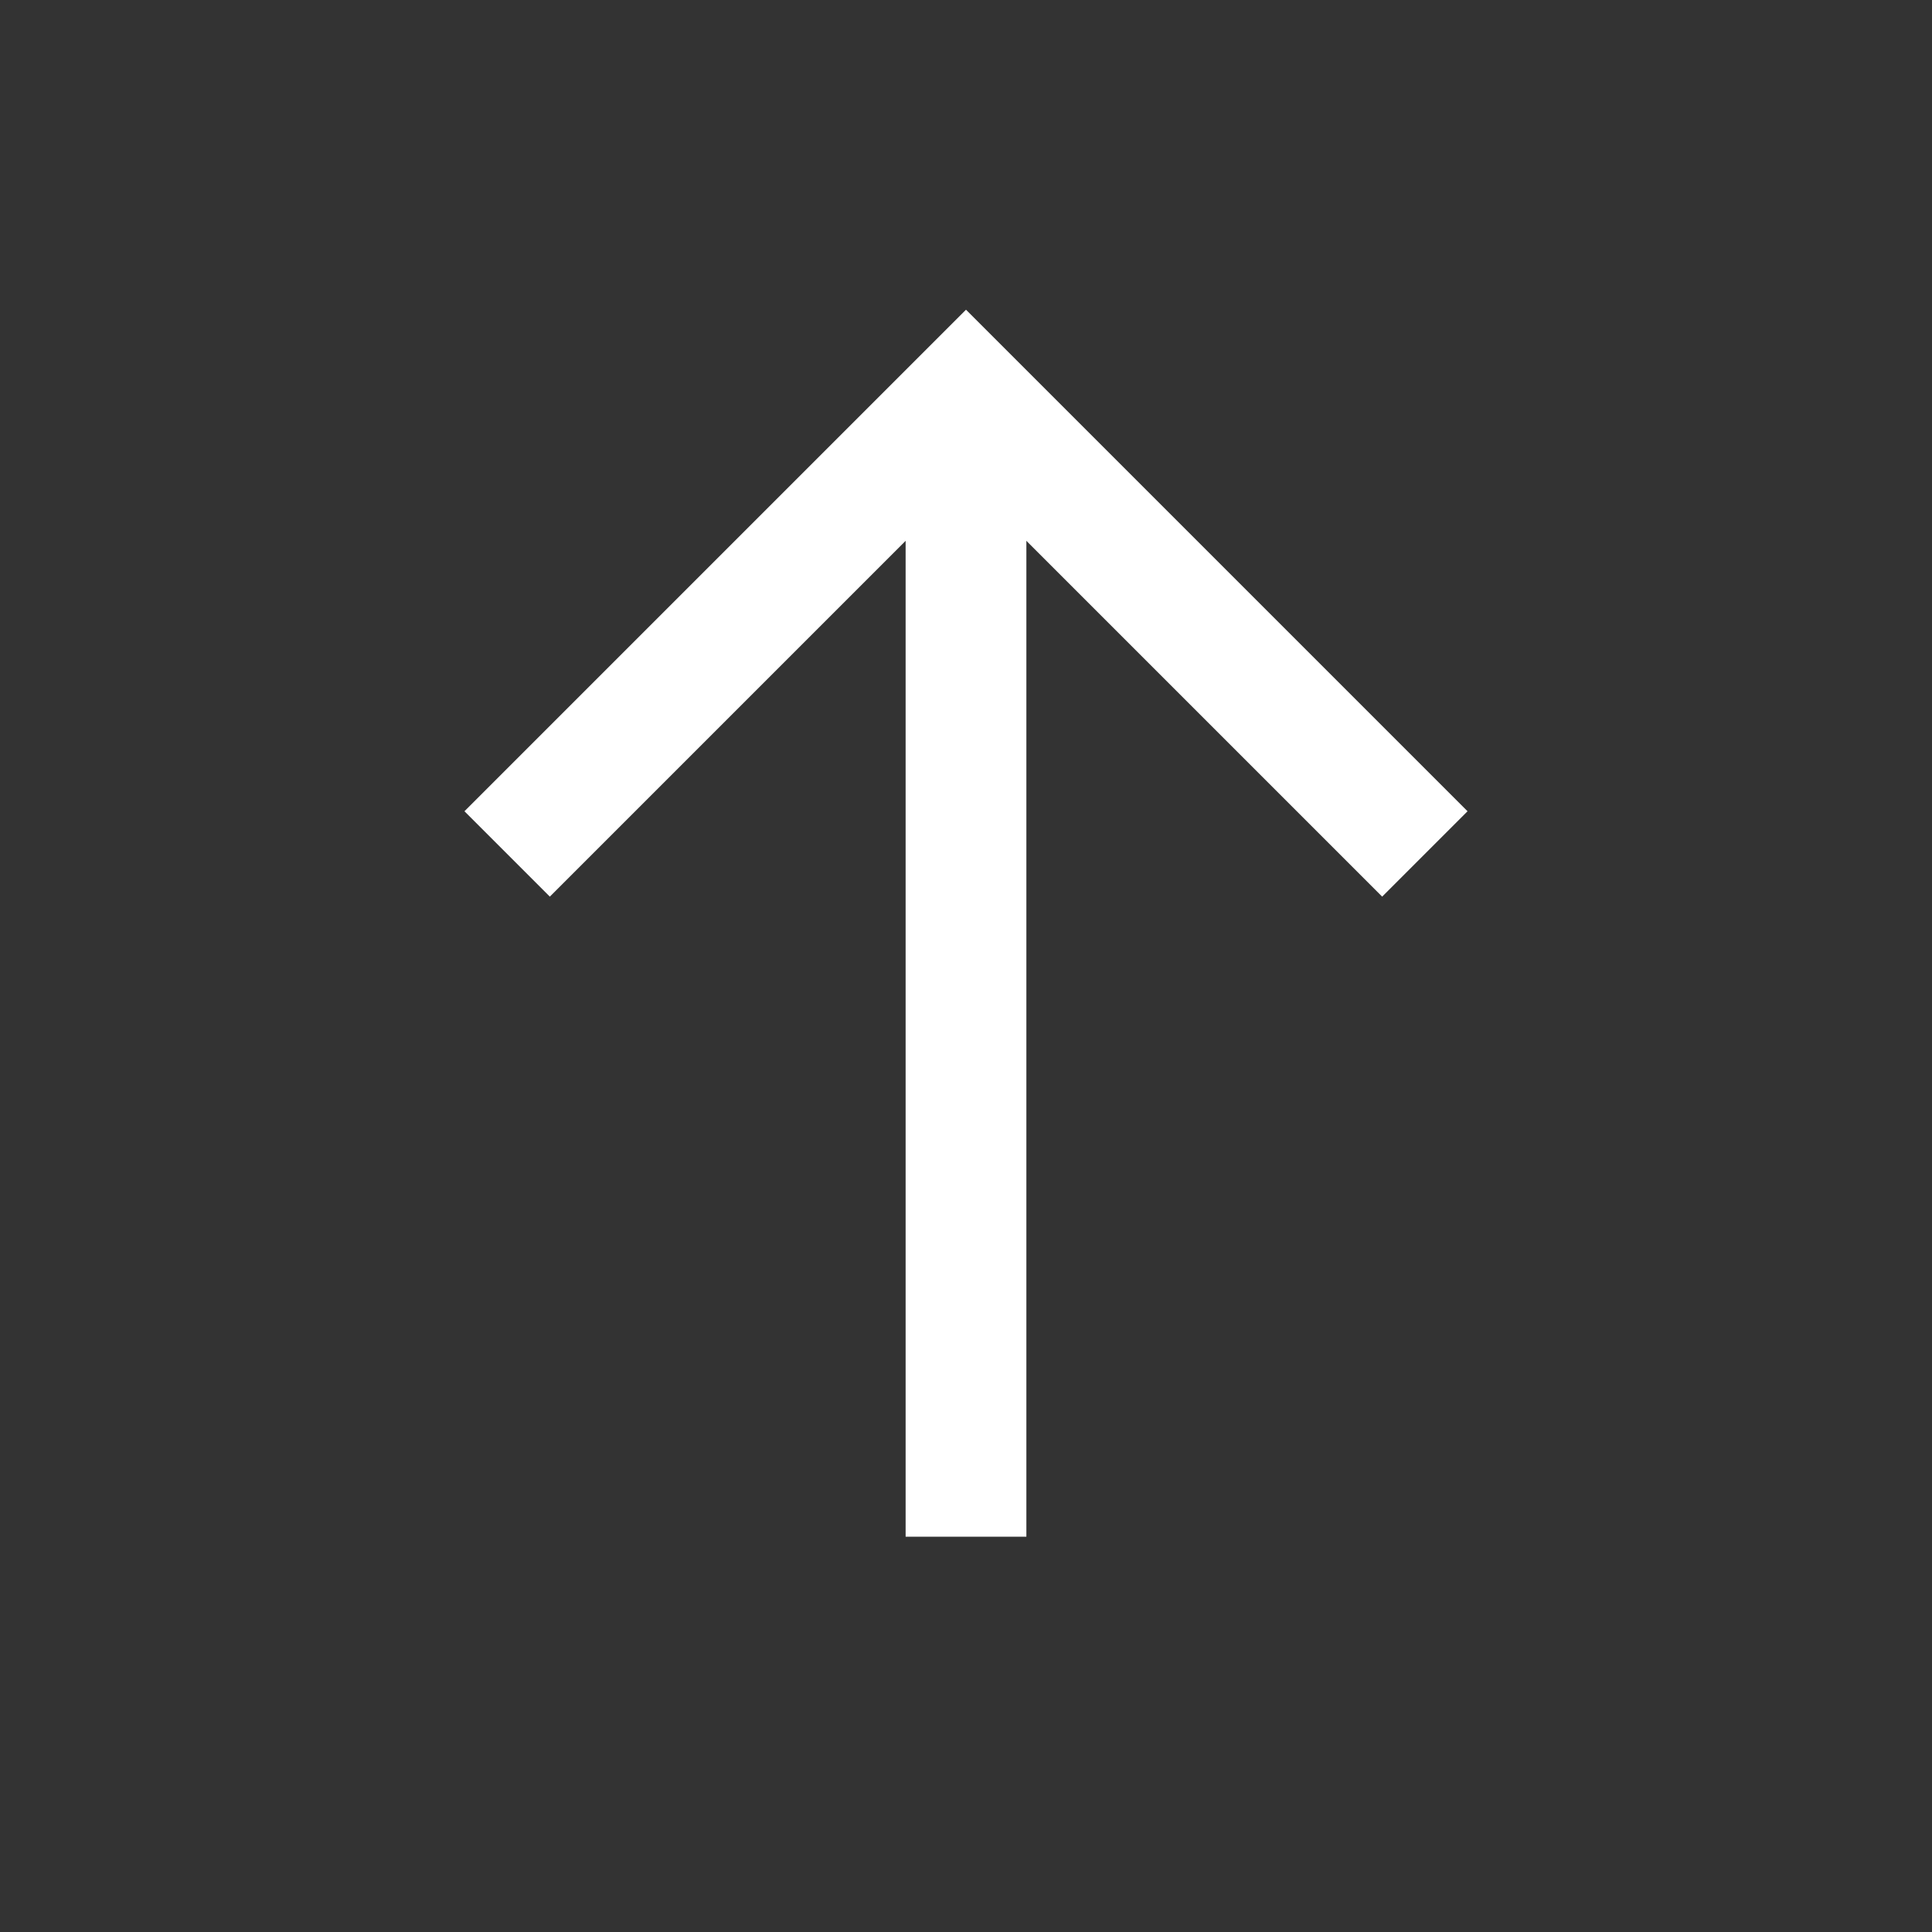 <svg class="svg-arrow svg-icon" xmlns="http://www.w3.org/2000/svg" viewBox="0 0 20 20">
    <rect x="0" y="0" width="20" height="20" fill="#333333" stroke="none"/>
    <g stroke="#fff" fill="none" stroke-width="1.25" transform="translate(10, 4.09)">
        <polyline points="-4.75 4.75 0 0 4.75 4.75"></polyline>
        <path d="M0,0 L0,11.818"></path></g>
</svg>
